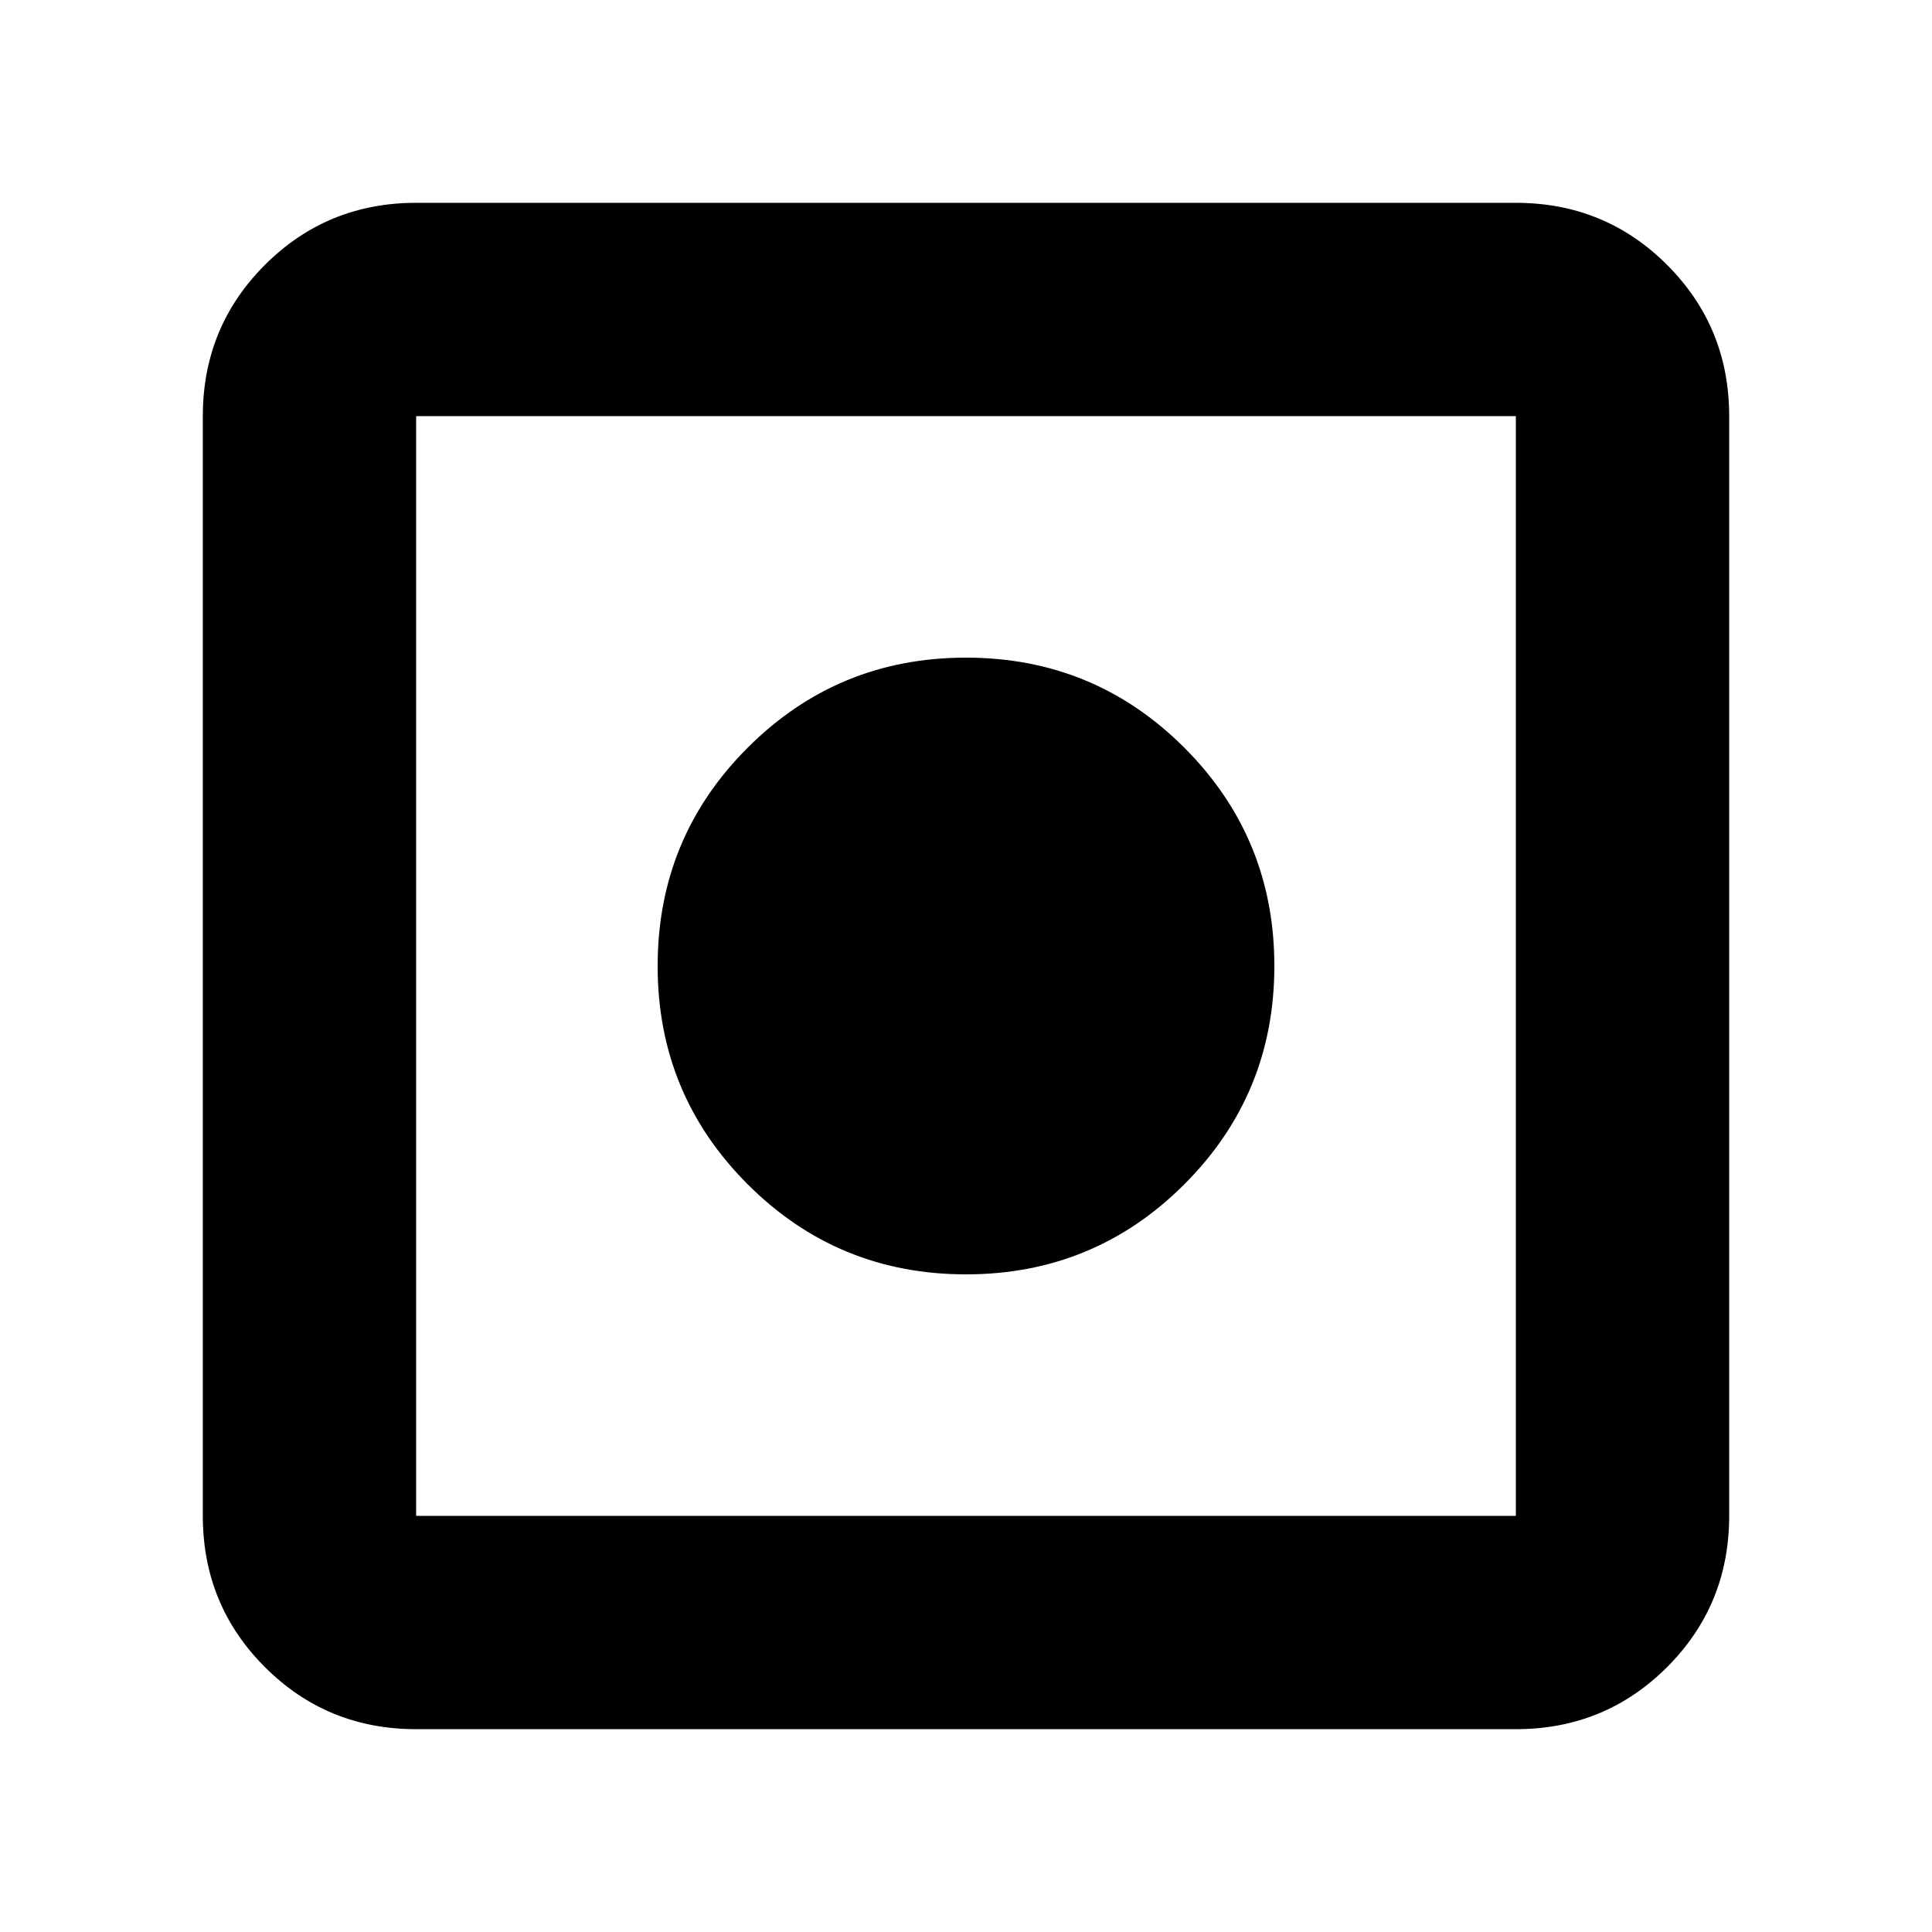 <svg xmlns="http://www.w3.org/2000/svg" height="24" viewBox="0 -960 960 960" width="24"><path d="M206.78-100.78q-44.3 0-75.15-30.85-30.85-30.85-30.85-75.15v-546.44q0-44.3 30.85-75.15 30.85-30.85 75.15-30.85h546.44q44.3 0 75.15 30.85 30.85 30.85 30.85 75.15v546.44q0 44.3-30.85 75.15-30.85 30.85-75.15 30.85H206.78Zm0-106h546.44v-546.44H206.78v546.44Zm273.22-120q-63.74 0-108.48-44.74T326.78-480q0-63.74 44.74-108.48T480-633.22q63.74 0 108.48 44.74T633.22-480q0 63.74-44.74 108.48T480-326.78Z"/></svg>